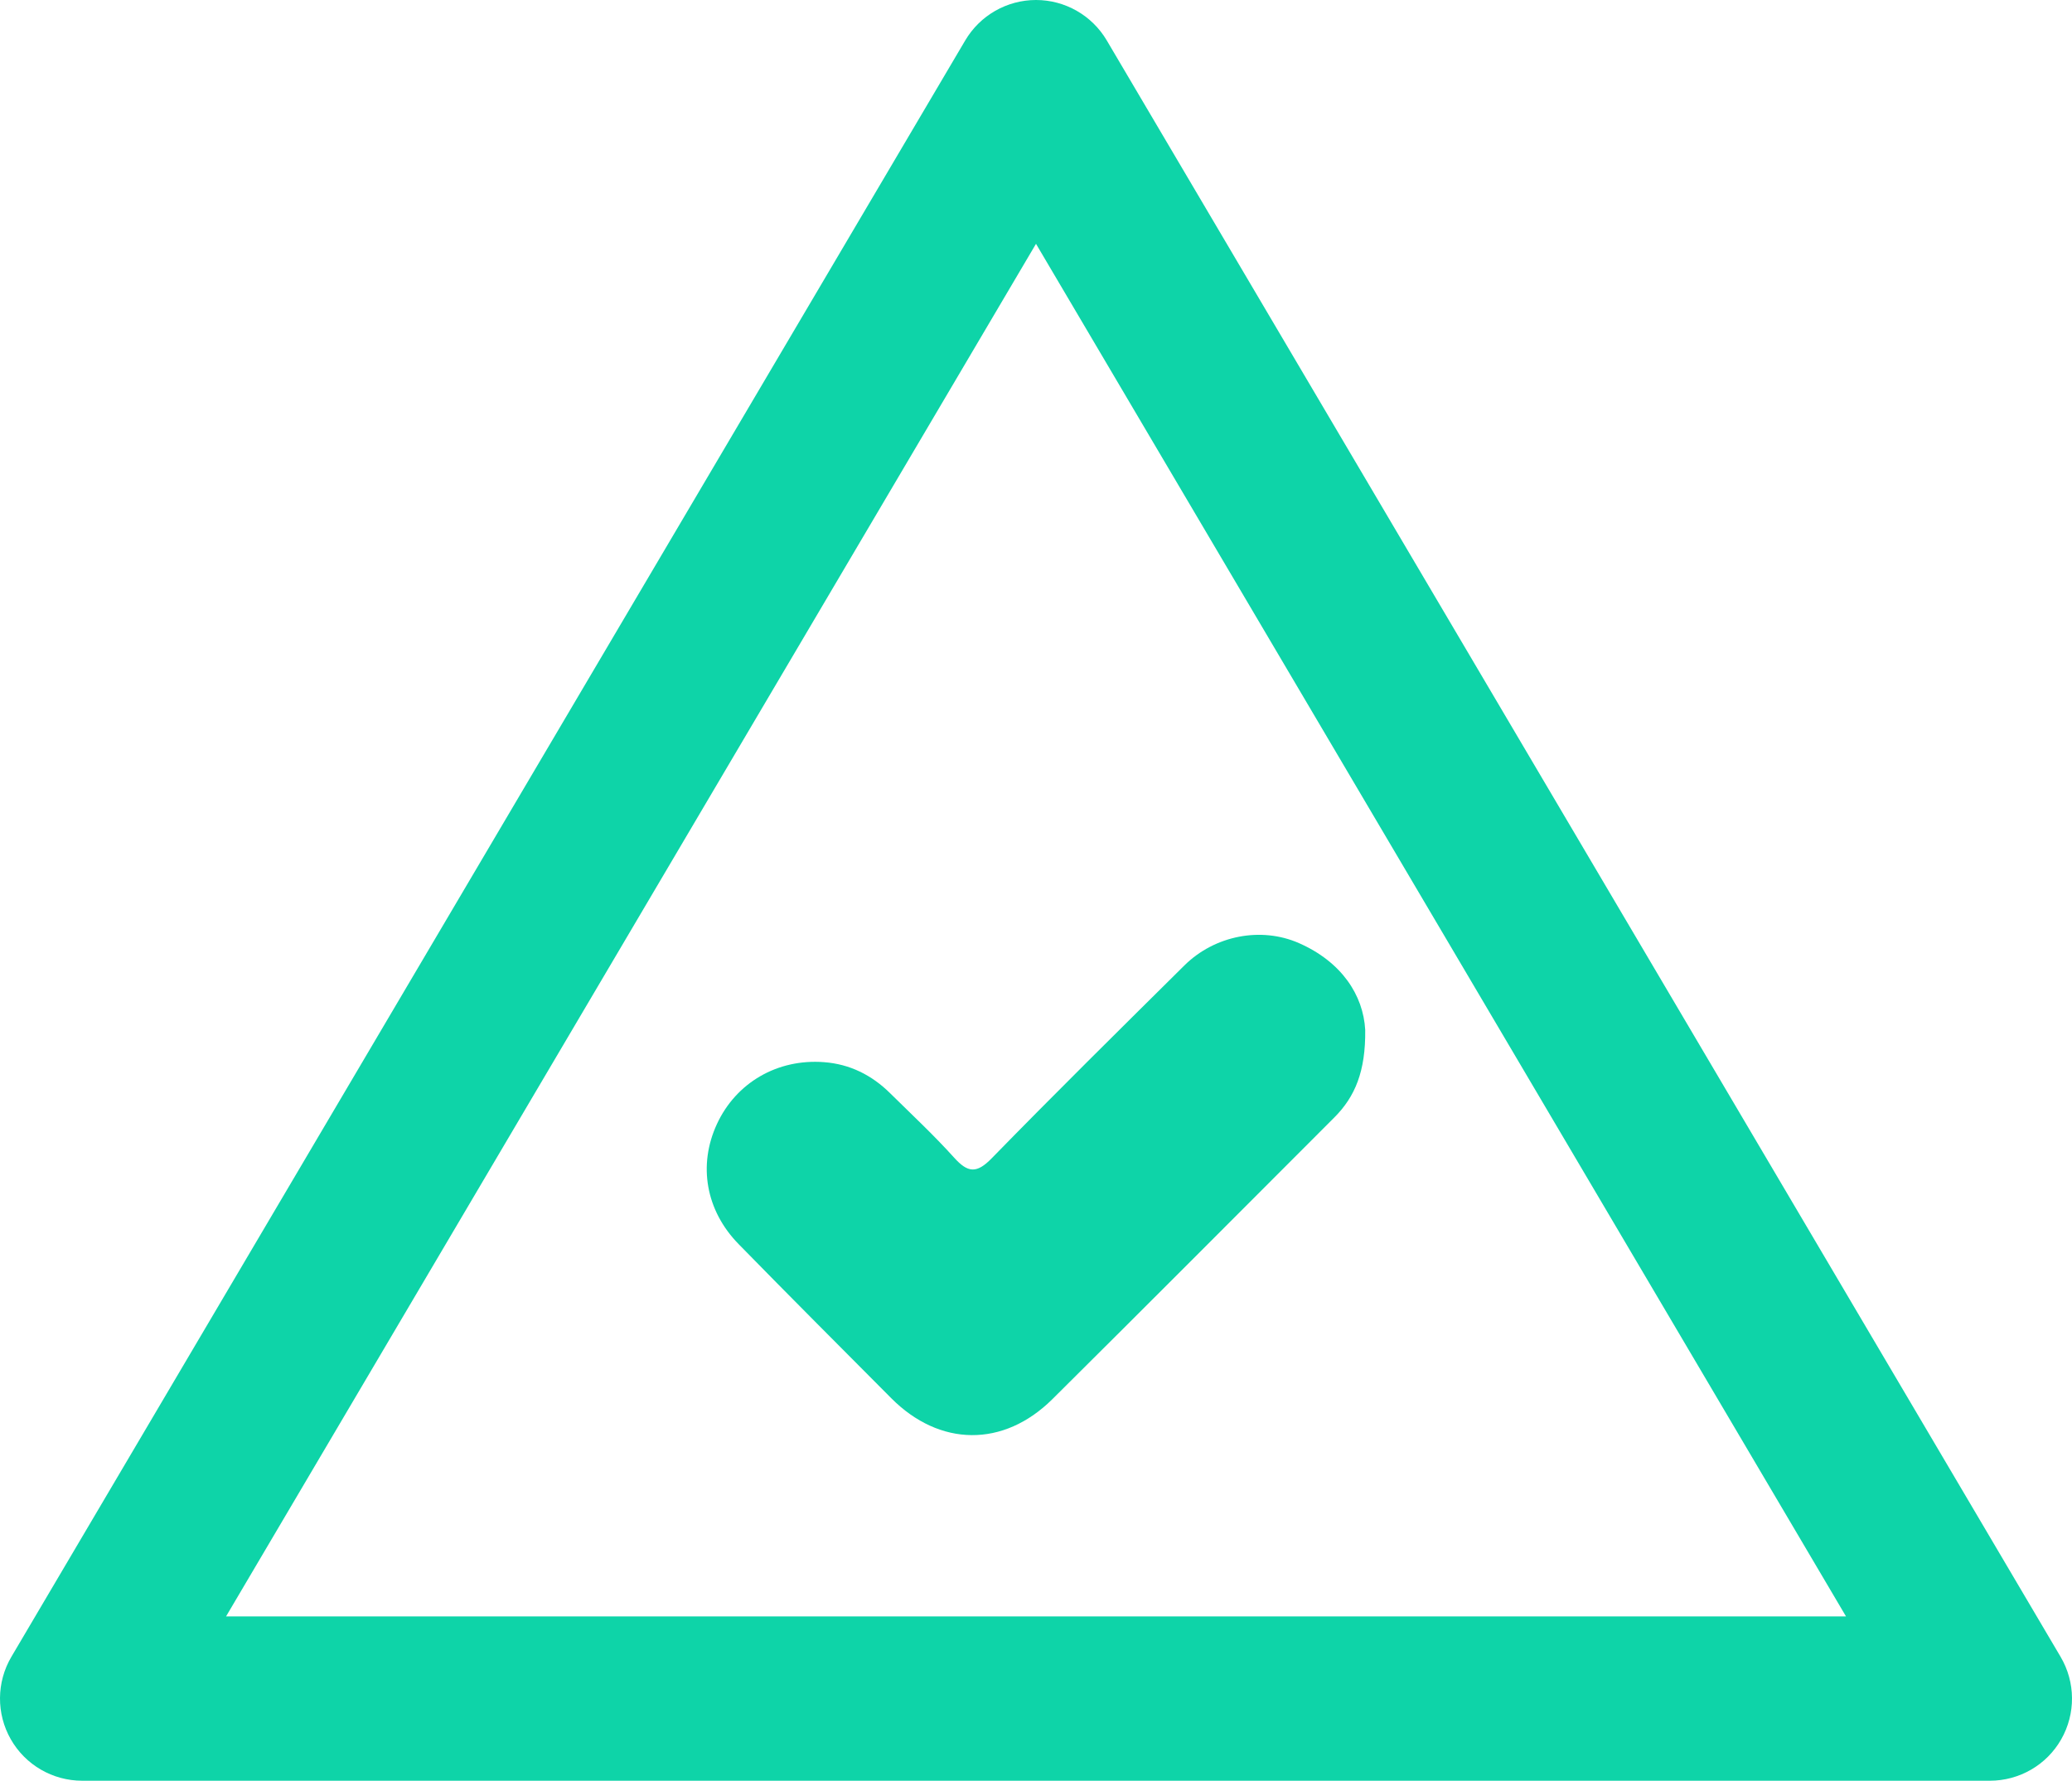 <?xml version="1.0" encoding="utf-8"?>
<!-- Generator: Adobe Illustrator 28.2.0, SVG Export Plug-In . SVG Version: 6.00 Build 0)  -->
<svg version="1.1" id="Layer_1" xmlns="http://www.w3.org/2000/svg" xmlns:xlink="http://www.w3.org/1999/xlink" x="0px" y="0px"
	 viewBox="0 0 353.08 303.46" style="enable-background:new 0 0 353.08 303.46;" xml:space="preserve">
<style type="text/css">
	.st0{fill:#0ED4A8;}
</style>
<g>
	<path class="st0" d="M221.35,160.72c-6.46-2.84-14.36-1.31-19.53,3.81c-11,10.9-22.02,21.78-32.83,32.86
		c-2.58,2.65-4.08,2.47-6.41-0.12c-3.45-3.83-7.24-7.36-10.92-10.99c-3.11-3.07-6.85-4.94-11.22-5.27
		c-7.97-0.62-15.03,3.51-18.28,10.56c-3.22,6.97-1.91,14.71,3.71,20.45c8.61,8.81,17.32,17.52,26.01,26.26
		c8.25,8.29,19.12,8.42,27.45,0.16c16.06-15.94,32.03-31.98,48.03-47.99c3.57-3.57,5.36-7.9,5.28-14.94
		C232.31,169.56,228.6,163.91,221.35,160.72z"/>
	<path class="st0" d="M339.08,303.46H14c-5.03,0-9.67-2.69-12.16-7.06c-2.49-4.36-2.45-9.73,0.1-14.06L164.48,6.89
		C167,2.62,171.59,0,176.54,0s9.54,2.62,12.06,6.89l162.54,275.46c2.55,4.33,2.59,9.69,0.1,14.06S344.11,303.46,339.08,303.46z
		 M38.52,275.46h276.05L176.54,41.55L38.52,275.46z"/>
</g>
</svg>

